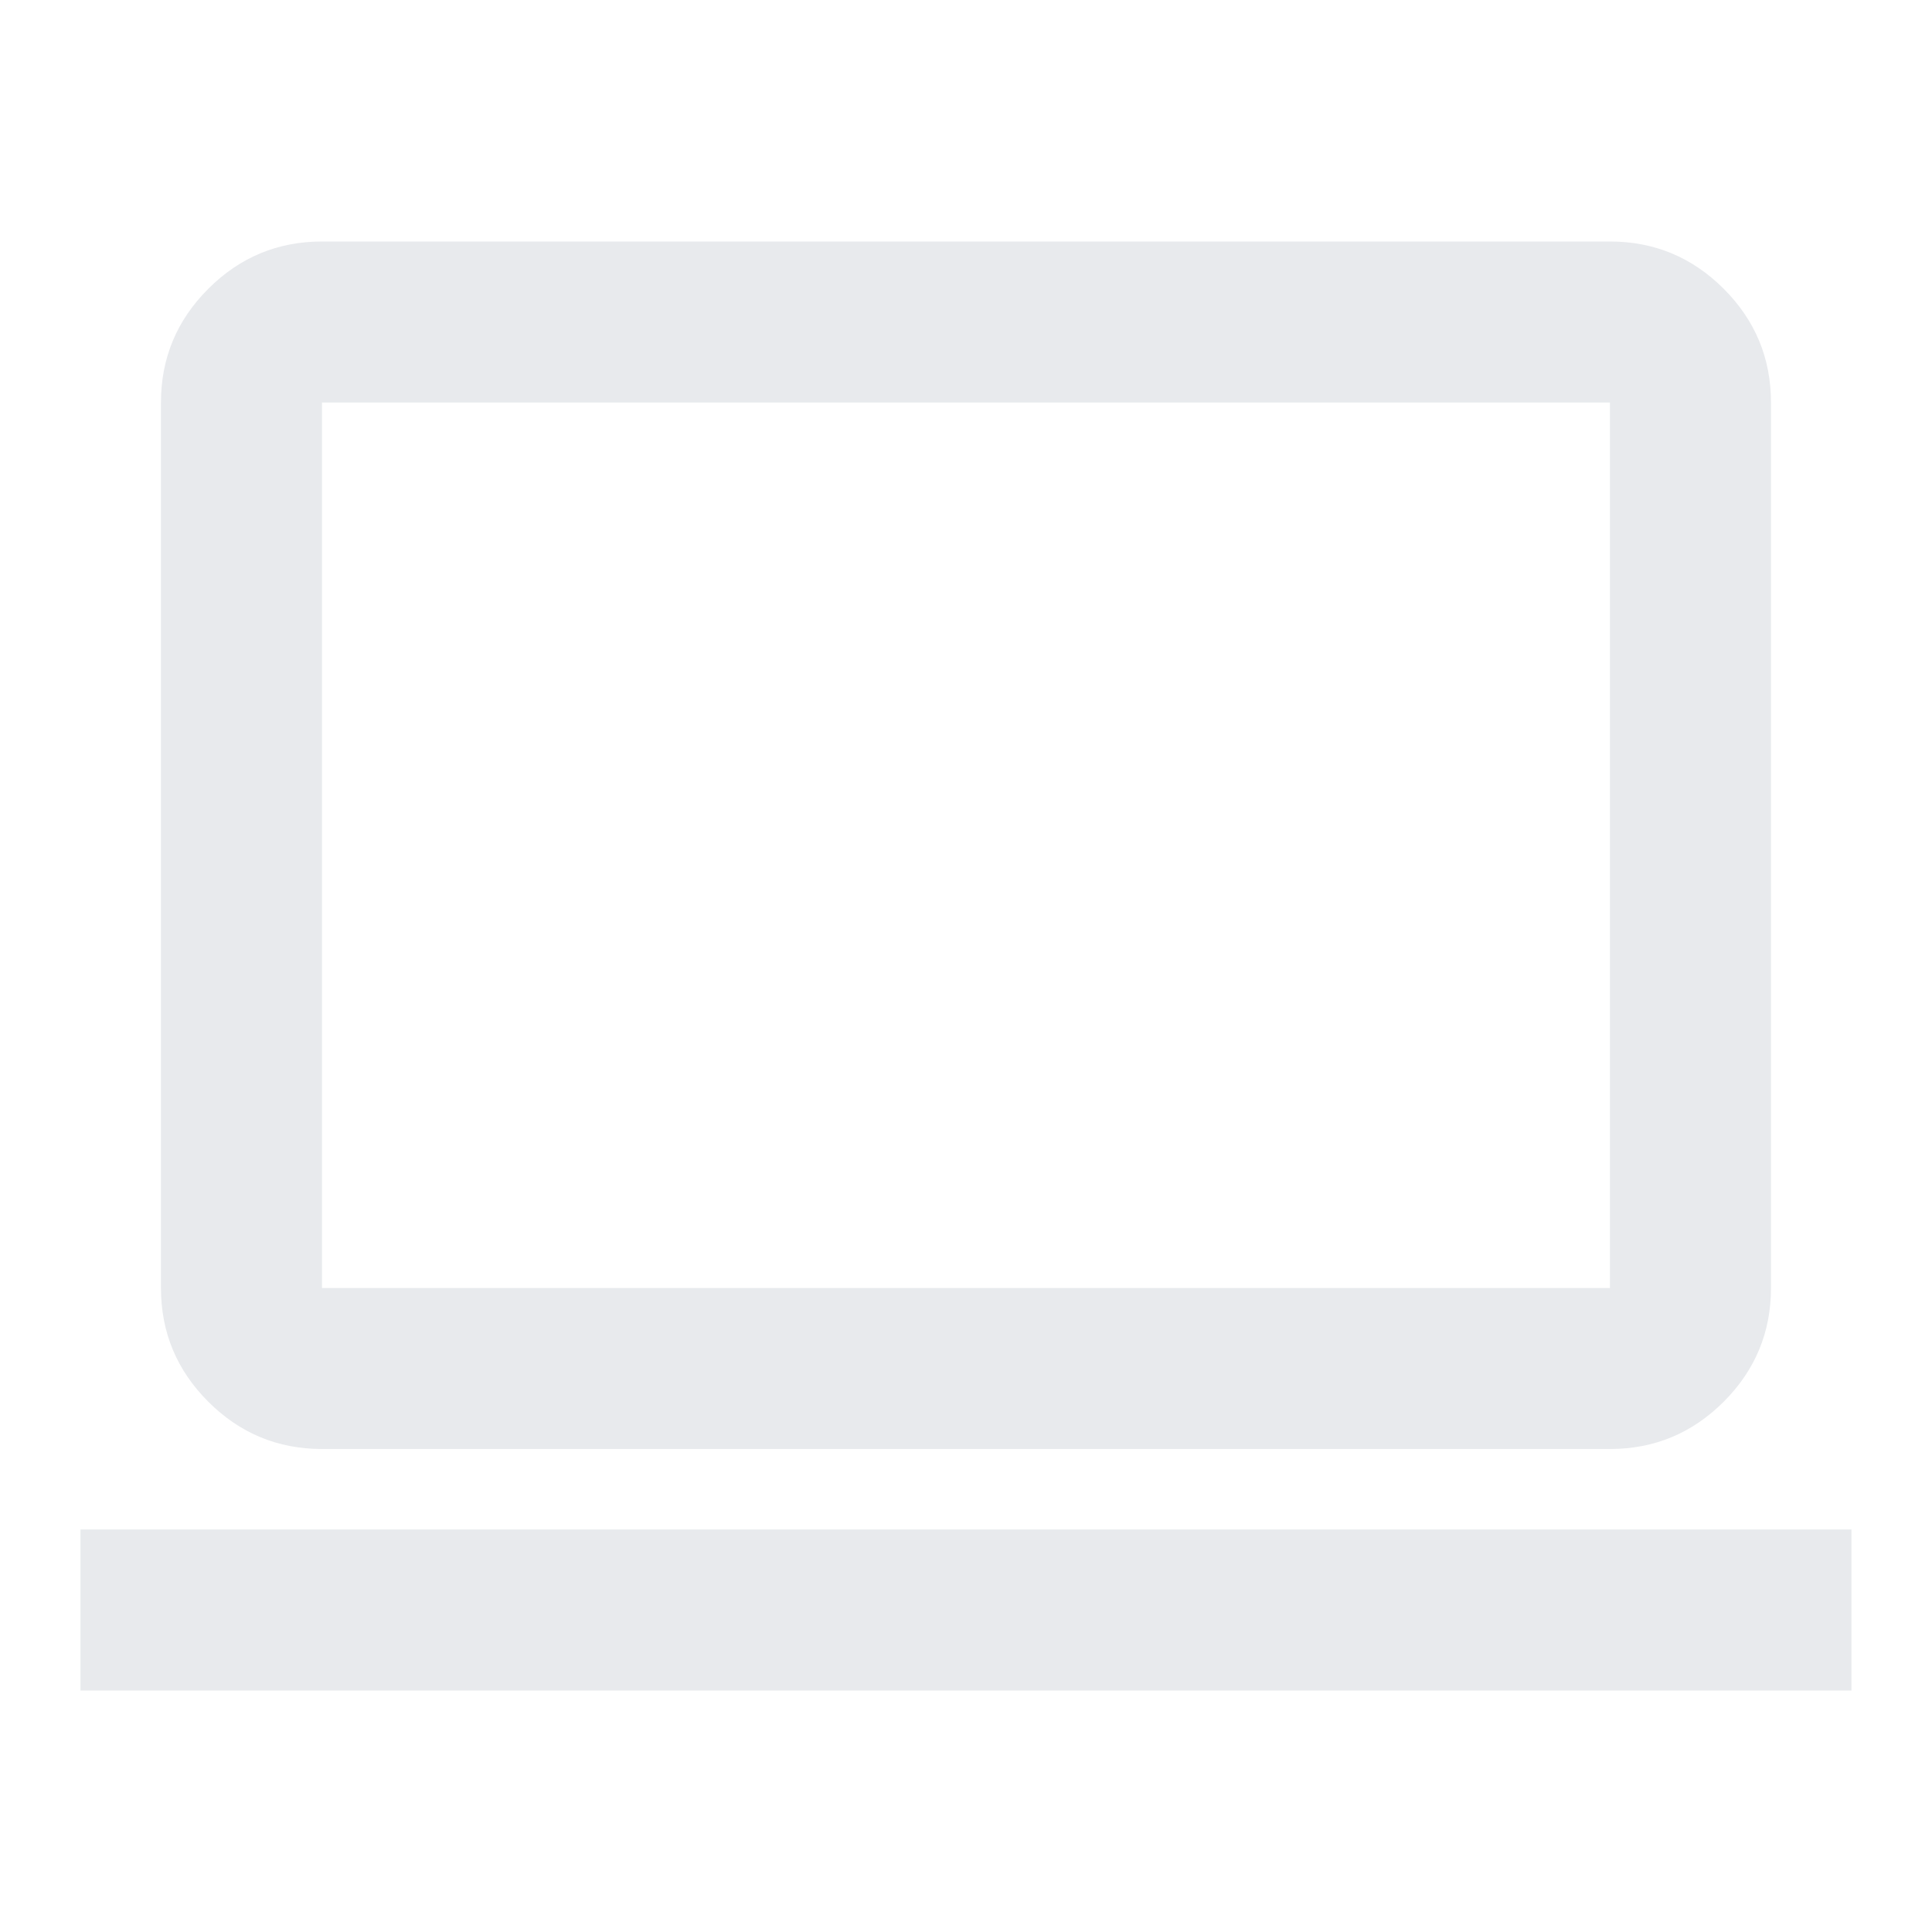 <svg width="32" height="32" viewBox="0 0 32 32" fill="none" xmlns="http://www.w3.org/2000/svg">
<g id="Frame">
<path id="Vector" d="M1.333 28V25.333H30.666V28H1.333ZM5.333 24C4.6 24 3.972 23.739 3.45 23.217C2.927 22.694 2.666 22.067 2.666 21.333V6.667C2.666 5.933 2.927 5.306 3.45 4.783C3.972 4.261 4.6 4 5.333 4H26.666C27.4 4 28.027 4.261 28.55 4.783C29.072 5.306 29.333 5.933 29.333 6.667V21.333C29.333 22.067 29.072 22.694 28.55 23.217C28.027 23.739 27.4 24 26.666 24H5.333ZM5.333 21.333H26.666V6.667H5.333V21.333Z" fill="#E8EAED"/>
</g>
</svg>
